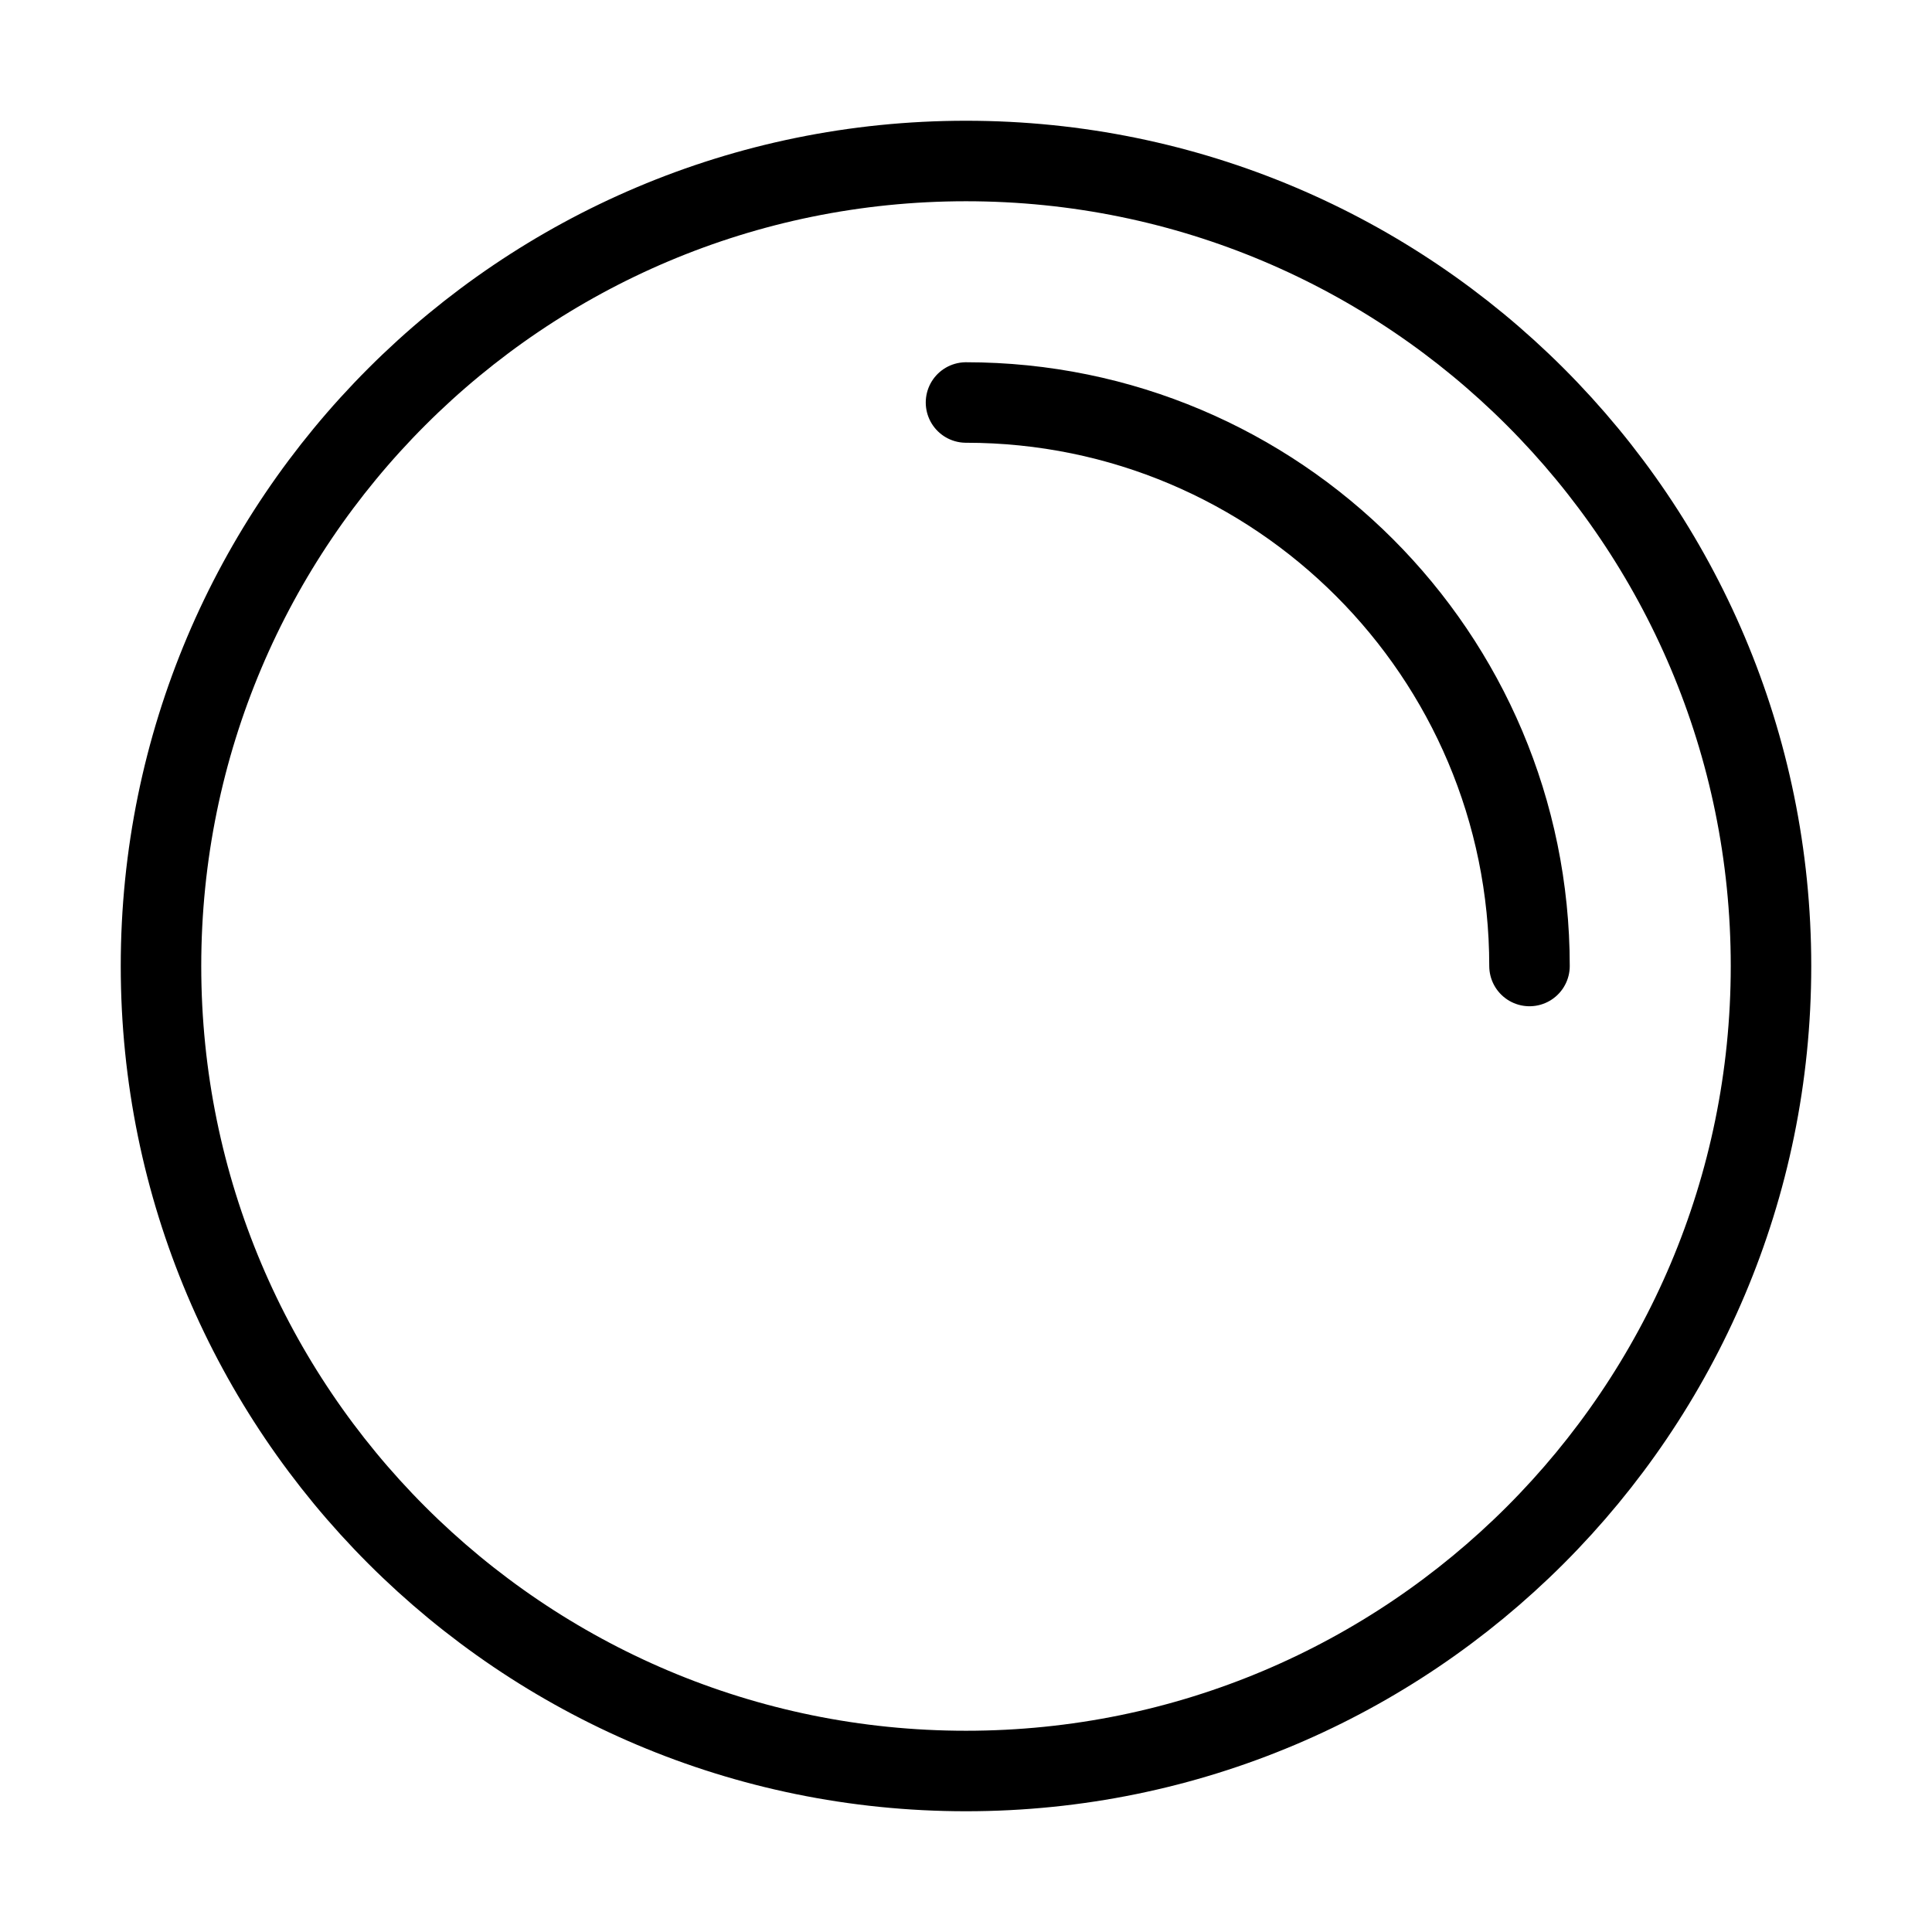 <svg viewBox="0 0 48 48" fill="none" xmlns="http://www.w3.org/2000/svg" stroke="currentColor"><path fill-rule="evenodd" clip-rule="evenodd" d="M24 44C29.523 44 34.523 41.761 38.142 38.142C41.761 34.523 44 29.523 44 24C44 18.477 41.761 13.477 38.142 9.858C34.523 6.239 29.523 4 24 4C18.477 4 13.477 6.239 9.858 9.858C6.239 13.477 4 18.477 4 24C4 29.523 6.239 34.523 9.858 38.142C13.477 41.761 18.477 44 24 44Z" fill="none" stroke="currentColor" stroke-width="2" stroke-linecap="round"/><path d="M38 24C38 20.134 36.433 16.634 33.9 14.101C31.366 11.567 27.866 10 24 10" stroke="currentColor" stroke-width="2" stroke-linecap="round"/></svg>